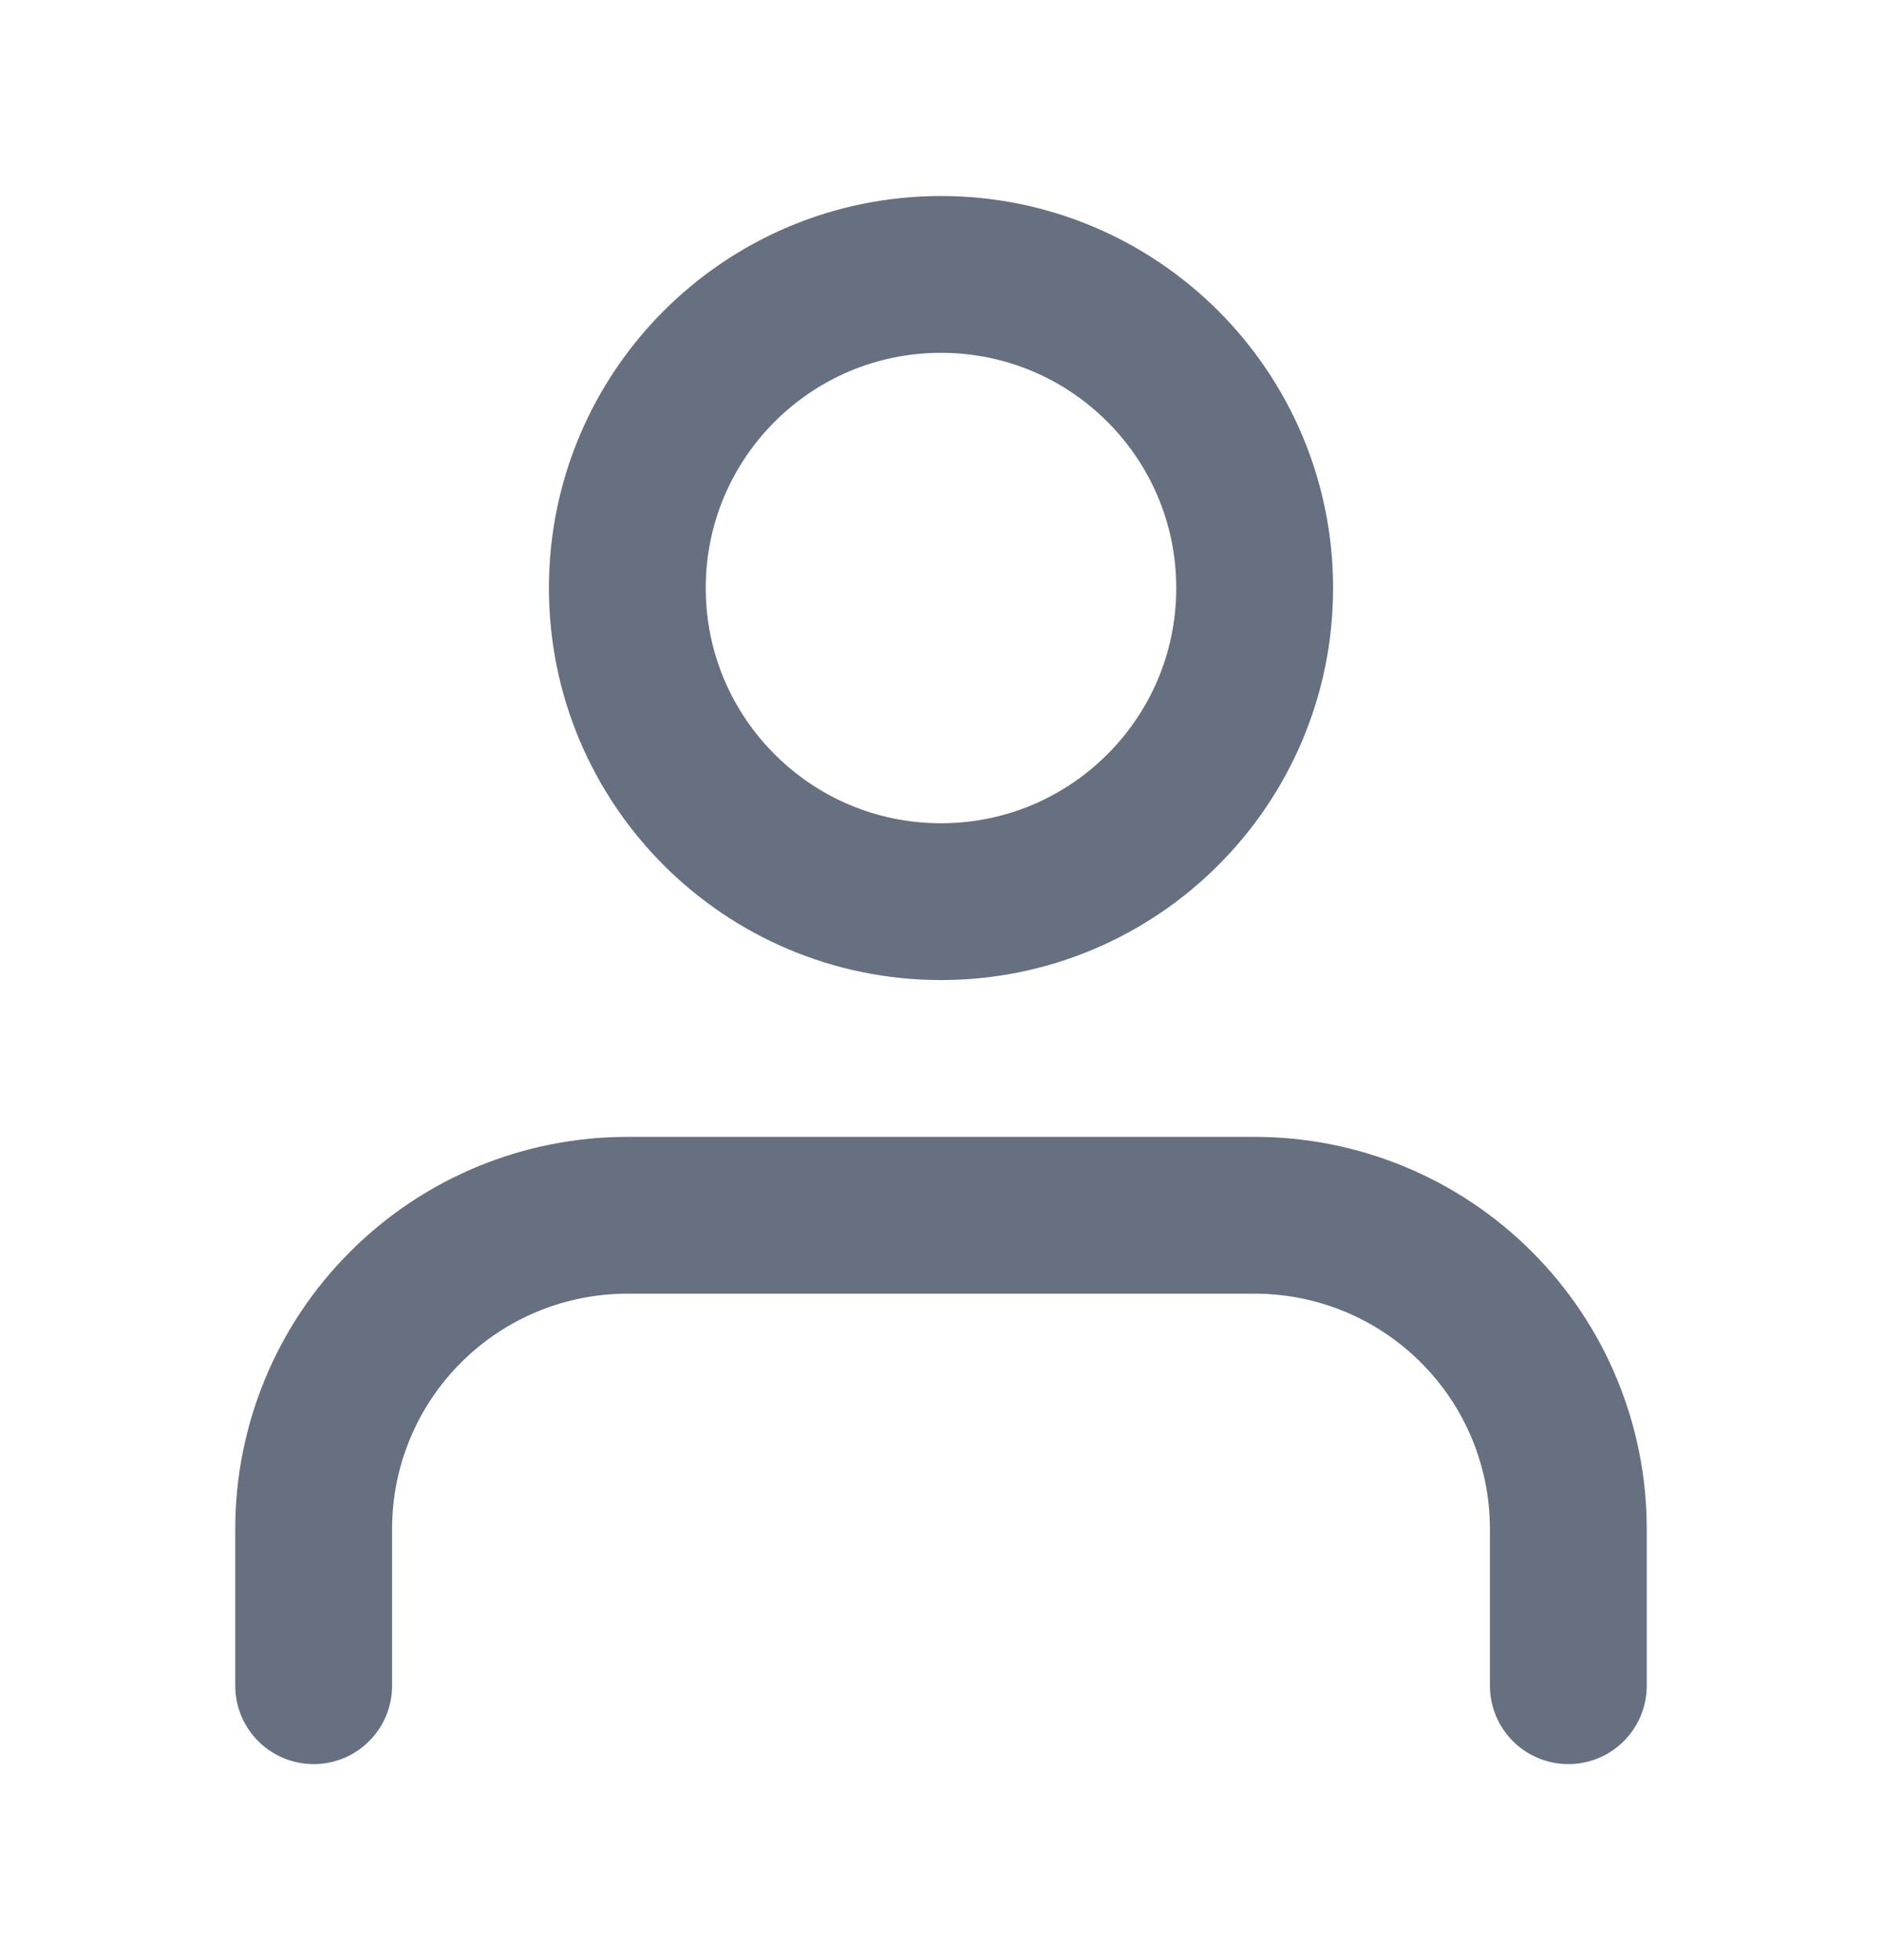 <svg xmlns="http://www.w3.org/2000/svg" viewBox="0 0 24 25" fill="none">
  <path d="M20 21.5V19.5C20 18.439 19.579 17.422 18.828 16.672C18.078 15.921 17.061 15.5 16 15.5H8C6.939 15.5 5.922 15.921 5.172 16.672C4.421 17.422 4 18.439 4 19.5V21.5" stroke="#667080" stroke-width="2" stroke-linecap="round" stroke-linejoin="round"/>
  <path d="M12 11.5C14.209 11.5 16 9.709 16 7.5C16 5.291 14.209 3.5 12 3.5C9.791 3.5 8 5.291 8 7.5C8 9.709 9.791 11.5 12 11.5Z" stroke="#667080" stroke-width="2" stroke-linecap="round" stroke-linejoin="round"/>
</svg>